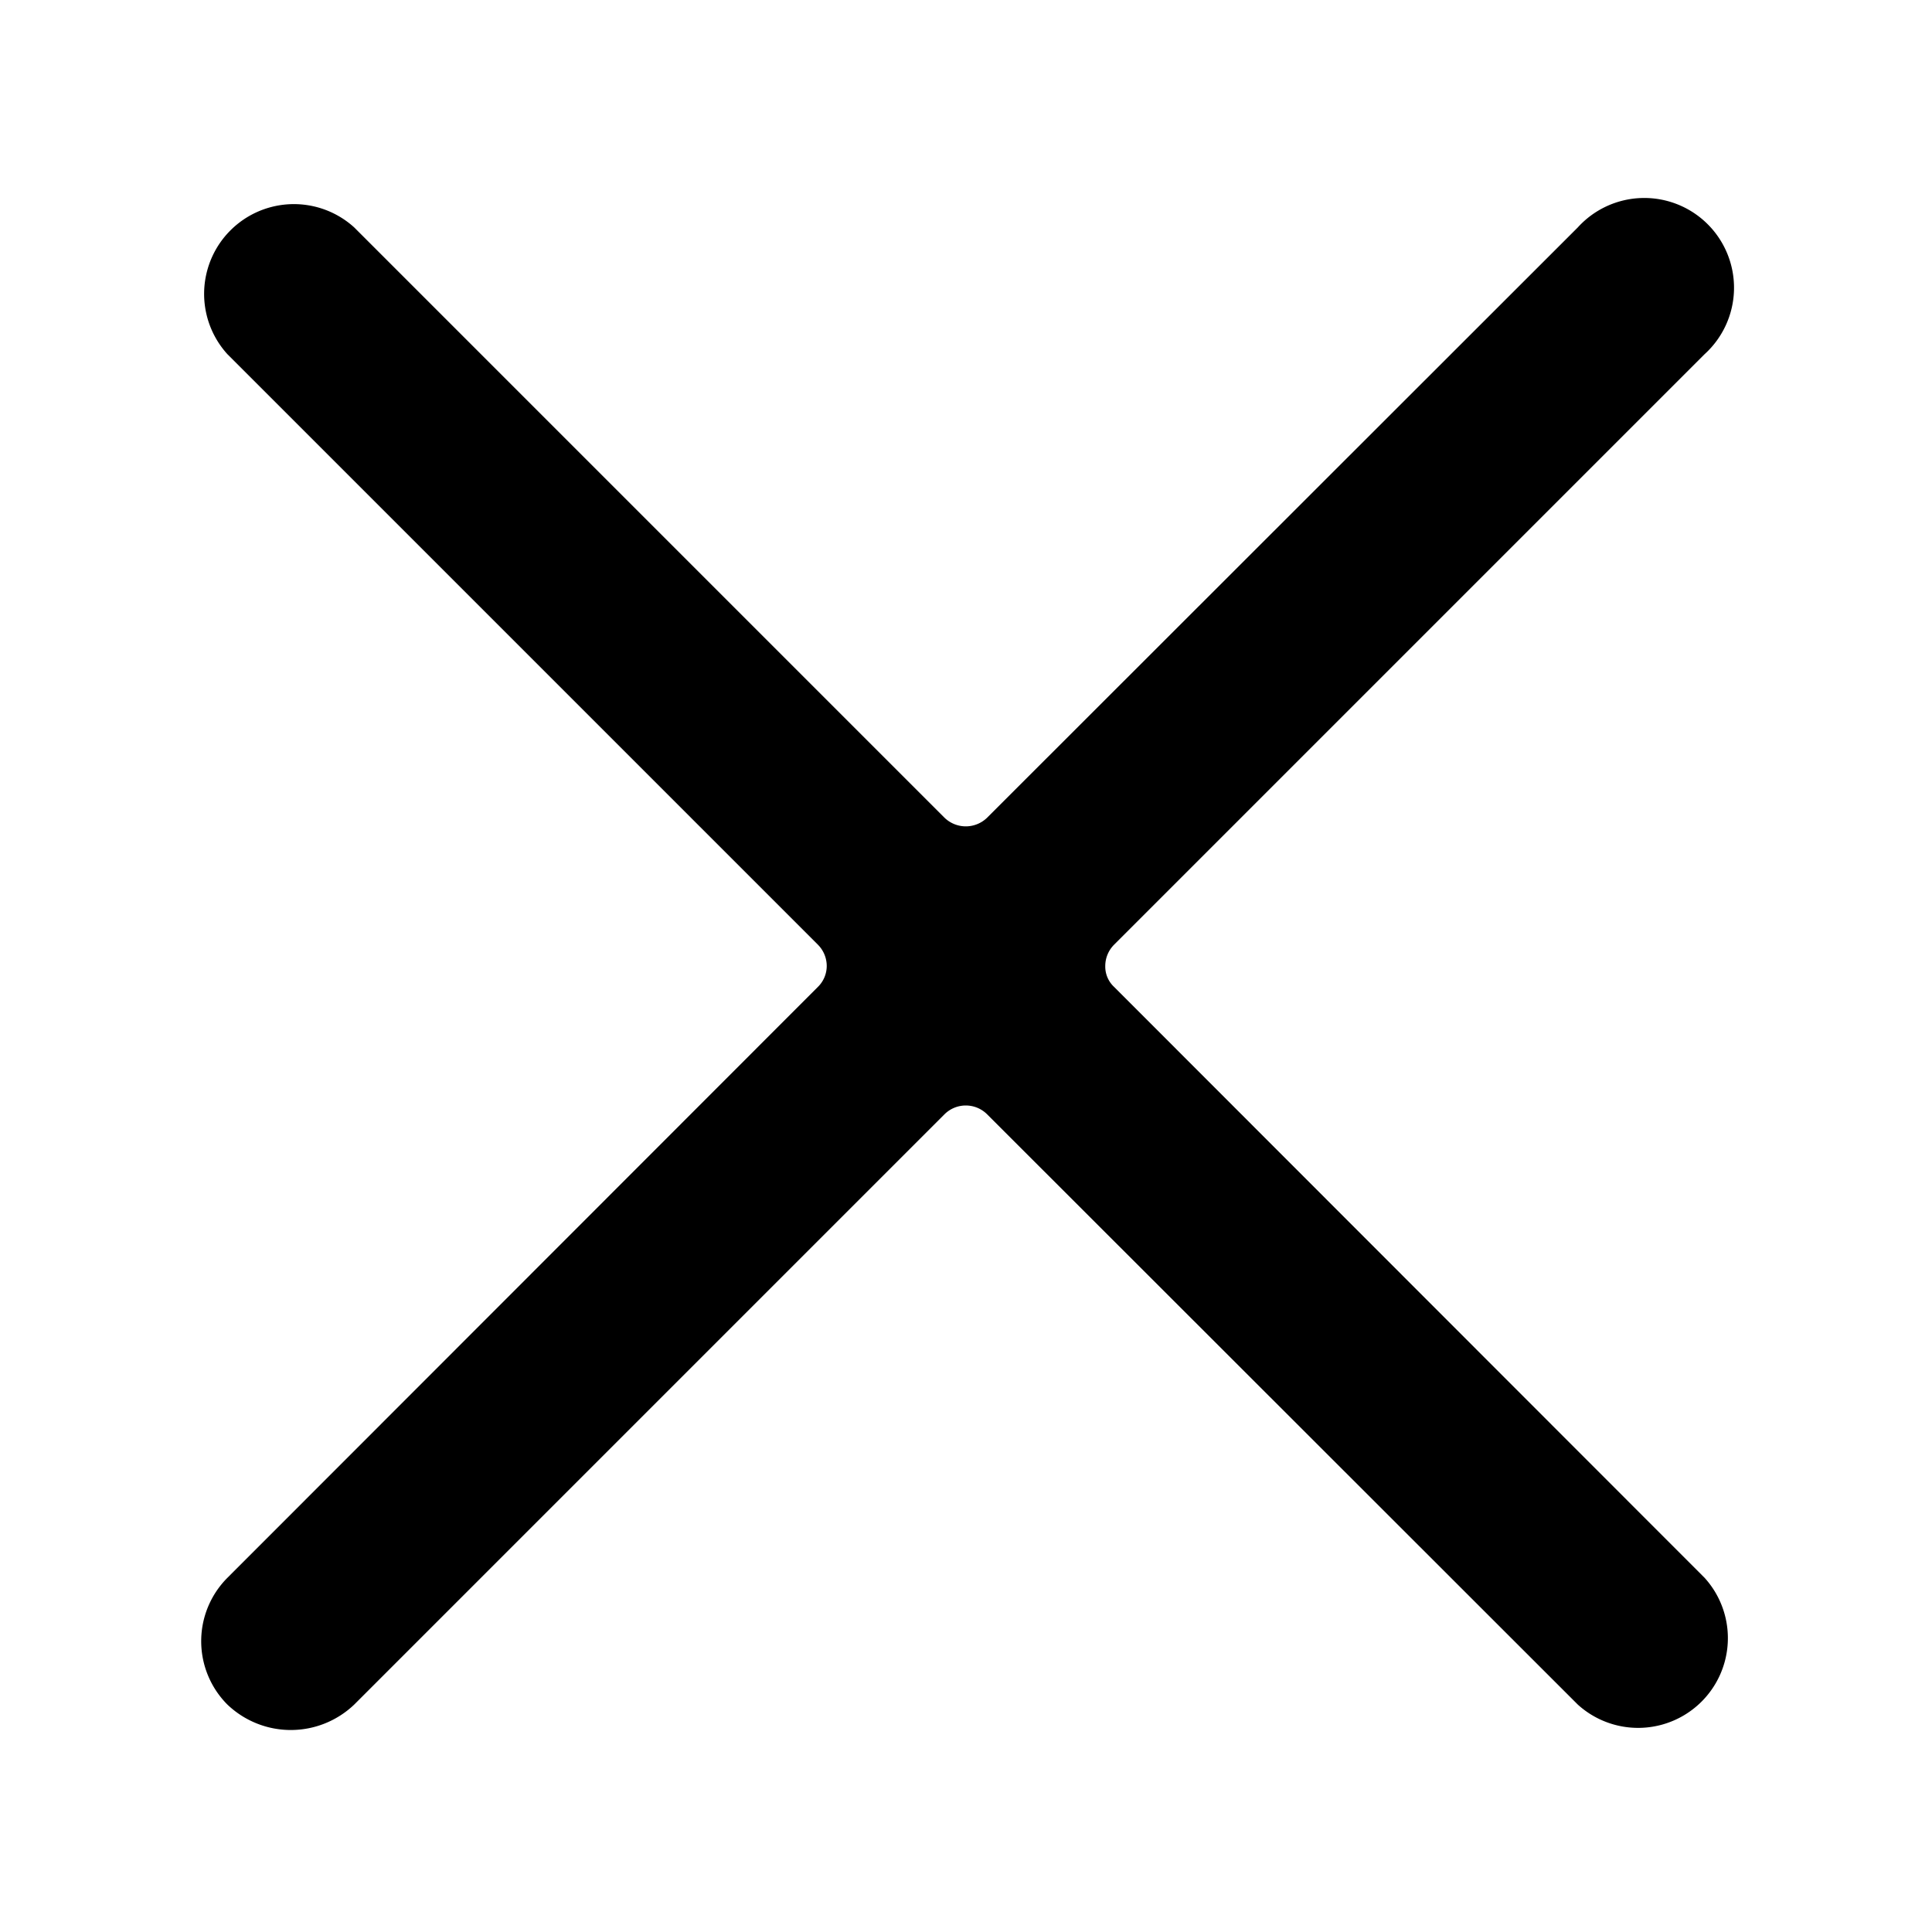 <svg id="Layer_1" data-name="Layer 1" xmlns="http://www.w3.org/2000/svg" viewBox="0 0 48 48"><path d="M27.68,24.52a.69.69,0,0,1-.22-.52.75.75,0,0,1,.22-.53L42.35,8.8A2.23,2.23,0,1,0,39.2,5.65L24.52,20.32a.76.76,0,0,1-1.05,0L8.8,5.65A2.23,2.23,0,0,0,5.65,8.8L20.32,23.47a.75.75,0,0,1,.22.53.73.73,0,0,1-.22.52L5.65,39.2a2.23,2.23,0,0,0,0,3.15,2.28,2.28,0,0,0,3.15,0L23.47,27.68a.75.75,0,0,1,1.05,0L39.2,42.35a2.23,2.23,0,0,0,3.15-3.15Z"/></svg>
